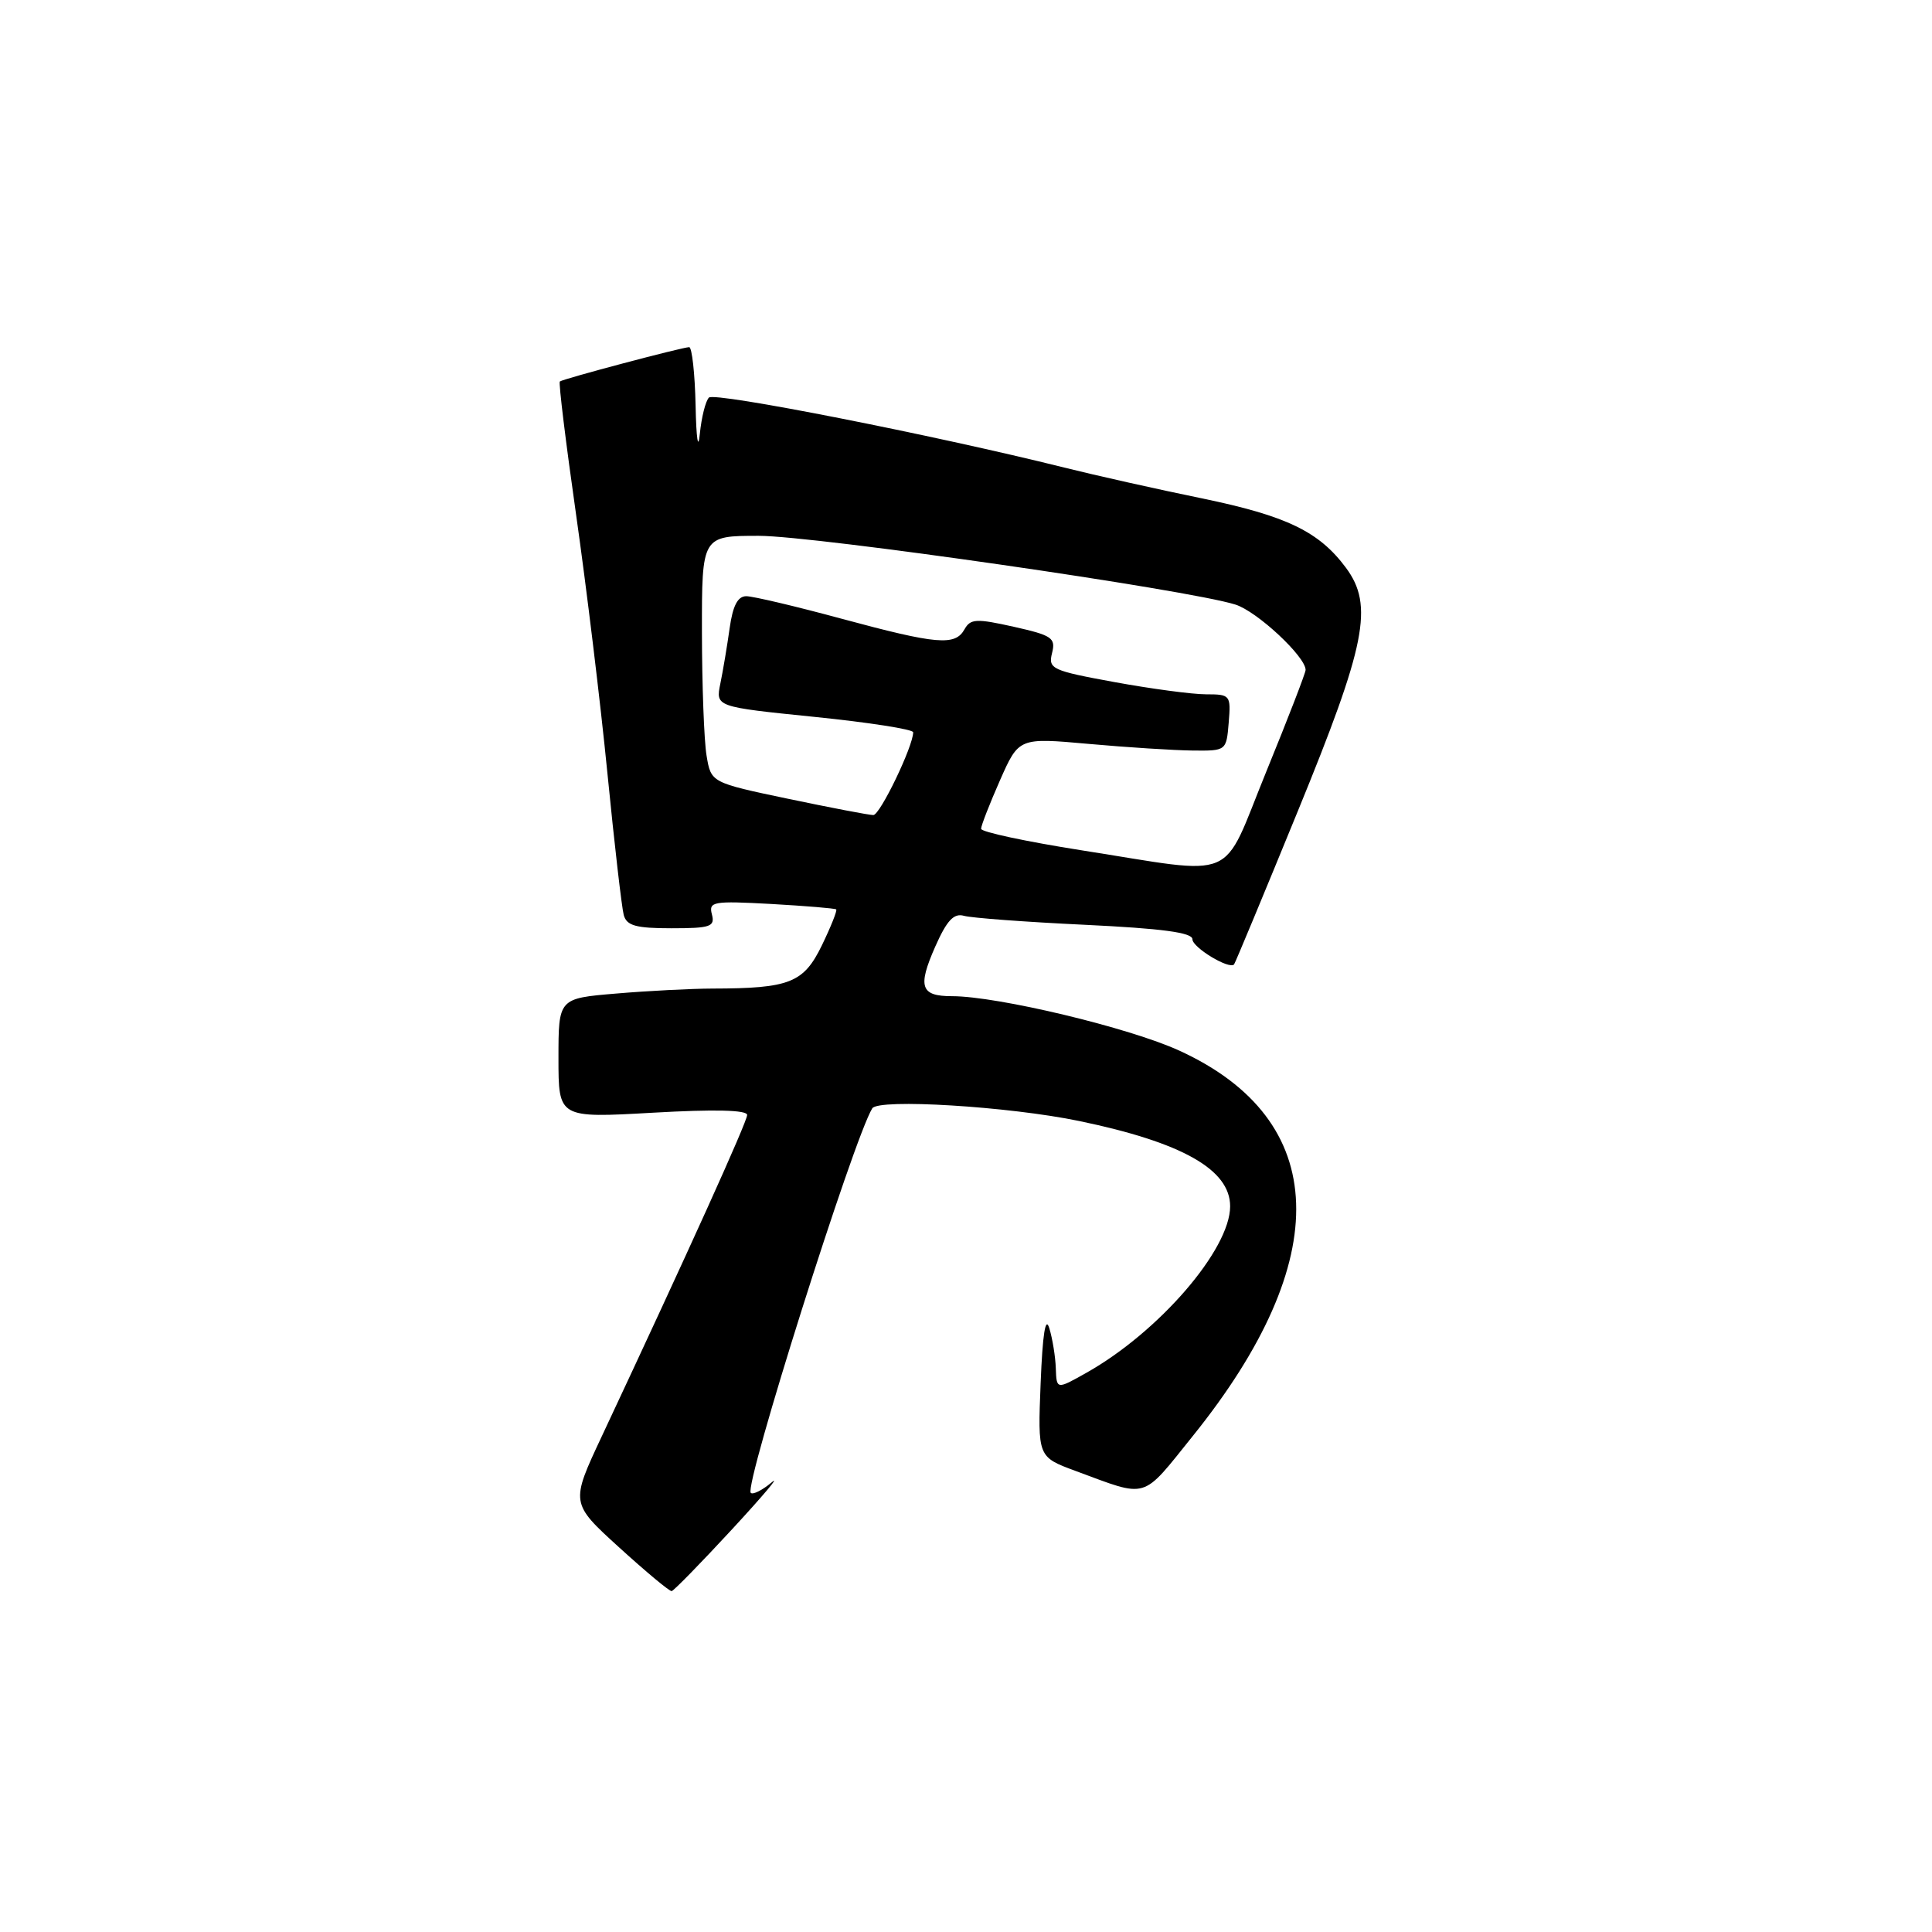 <?xml version="1.0" encoding="UTF-8" standalone="no"?>
<!DOCTYPE svg PUBLIC "-//W3C//DTD SVG 1.1//EN" "http://www.w3.org/Graphics/SVG/1.1/DTD/svg11.dtd" >
<svg xmlns="http://www.w3.org/2000/svg" xmlns:xlink="http://www.w3.org/1999/xlink" version="1.1" viewBox="0 0 256 256">
 <g >
 <path fill="currentColor"
d=" M 97.00 202.64 C 101.12 198.18 103.48 195.38 102.24 196.43 C 101.00 197.47 99.76 198.09 99.48 197.81 C 98.56 196.90 113.11 150.86 115.58 146.86 C 116.40 145.55 133.64 146.60 143.00 148.54 C 156.63 151.37 163.00 154.97 163.00 159.84 C 163.00 165.57 153.55 176.51 143.94 181.91 C 140.00 184.13 140.00 184.13 139.90 181.31 C 139.85 179.77 139.46 177.38 139.04 176.00 C 138.53 174.33 138.15 176.76 137.89 183.27 C 137.50 193.05 137.50 193.05 142.50 194.90 C 152.25 198.50 151.18 198.82 158.05 190.28 C 176.92 166.86 176.28 148.38 156.28 139.22 C 149.66 136.18 132.20 132.00 126.15 132.00 C 121.98 132.00 121.57 130.77 123.92 125.44 C 125.46 121.96 126.38 120.97 127.73 121.35 C 128.70 121.63 135.91 122.17 143.75 122.54 C 153.97 123.03 158.00 123.57 158.00 124.45 C 158.00 125.55 162.88 128.50 163.52 127.79 C 163.66 127.63 167.46 118.50 171.96 107.50 C 181.02 85.38 182.04 80.23 178.35 75.24 C 174.79 70.44 170.49 68.36 159.32 66.05 C 153.37 64.83 145.12 62.98 141.00 61.95 C 123.62 57.62 94.68 51.92 93.94 52.68 C 93.49 53.13 92.95 55.30 92.73 57.50 C 92.51 59.77 92.26 58.16 92.17 53.75 C 92.08 49.49 91.69 46.00 91.32 46.00 C 90.44 46.00 74.60 50.20 74.18 50.55 C 74.00 50.70 74.97 58.62 76.33 68.16 C 77.69 77.70 79.57 93.15 80.49 102.50 C 81.41 111.85 82.39 120.29 82.65 121.25 C 83.04 122.66 84.26 123.00 88.97 123.00 C 94.15 123.00 94.76 122.79 94.33 121.16 C 93.89 119.46 94.47 119.36 102.18 119.78 C 106.75 120.04 110.63 120.36 110.80 120.50 C 110.96 120.64 110.10 122.79 108.90 125.27 C 106.48 130.24 104.65 130.97 94.40 130.99 C 91.60 131.00 85.86 131.29 81.65 131.65 C 74.00 132.29 74.00 132.29 74.00 140.22 C 74.00 148.15 74.00 148.15 86.50 147.44 C 94.70 146.97 99.00 147.08 99.00 147.74 C 99.00 148.64 91.26 165.75 79.73 190.34 C 75.59 199.17 75.59 199.17 82.04 205.04 C 85.59 208.27 88.72 210.88 89.00 210.83 C 89.28 210.78 92.88 207.10 97.00 202.64 Z  M 143.25 112.66 C 135.96 111.51 130.00 110.24 130.00 109.82 C 130.00 109.40 131.13 106.51 132.50 103.40 C 135.00 97.74 135.00 97.74 144.25 98.57 C 149.34 99.03 155.53 99.42 158.00 99.45 C 162.49 99.50 162.50 99.49 162.81 95.75 C 163.11 92.11 163.02 92.00 159.81 92.00 C 157.99 92.00 152.53 91.27 147.67 90.38 C 139.37 88.86 138.88 88.63 139.40 86.54 C 139.91 84.53 139.41 84.19 134.33 83.05 C 129.36 81.94 128.59 81.98 127.80 83.39 C 126.56 85.61 124.16 85.40 111.50 81.98 C 105.45 80.34 99.77 79.00 98.89 79.00 C 97.75 79.00 97.10 80.25 96.68 83.25 C 96.35 85.59 95.80 88.89 95.45 90.58 C 94.82 93.66 94.82 93.66 107.91 94.99 C 115.11 95.72 121.00 96.64 121.00 97.03 C 121.00 98.89 116.61 108.00 115.72 108.00 C 115.16 108.00 110.09 107.03 104.46 105.85 C 94.21 103.70 94.21 103.70 93.62 100.10 C 93.29 98.12 93.02 90.76 93.01 83.75 C 93.00 71.00 93.00 71.00 100.54 71.00 C 107.99 71.00 157.50 78.14 163.70 80.11 C 166.58 81.02 173.00 87.01 173.00 88.77 C 173.00 89.16 170.66 95.22 167.79 102.24 C 161.72 117.11 164.40 115.97 143.25 112.66 Z "/>
</g>
</svg>